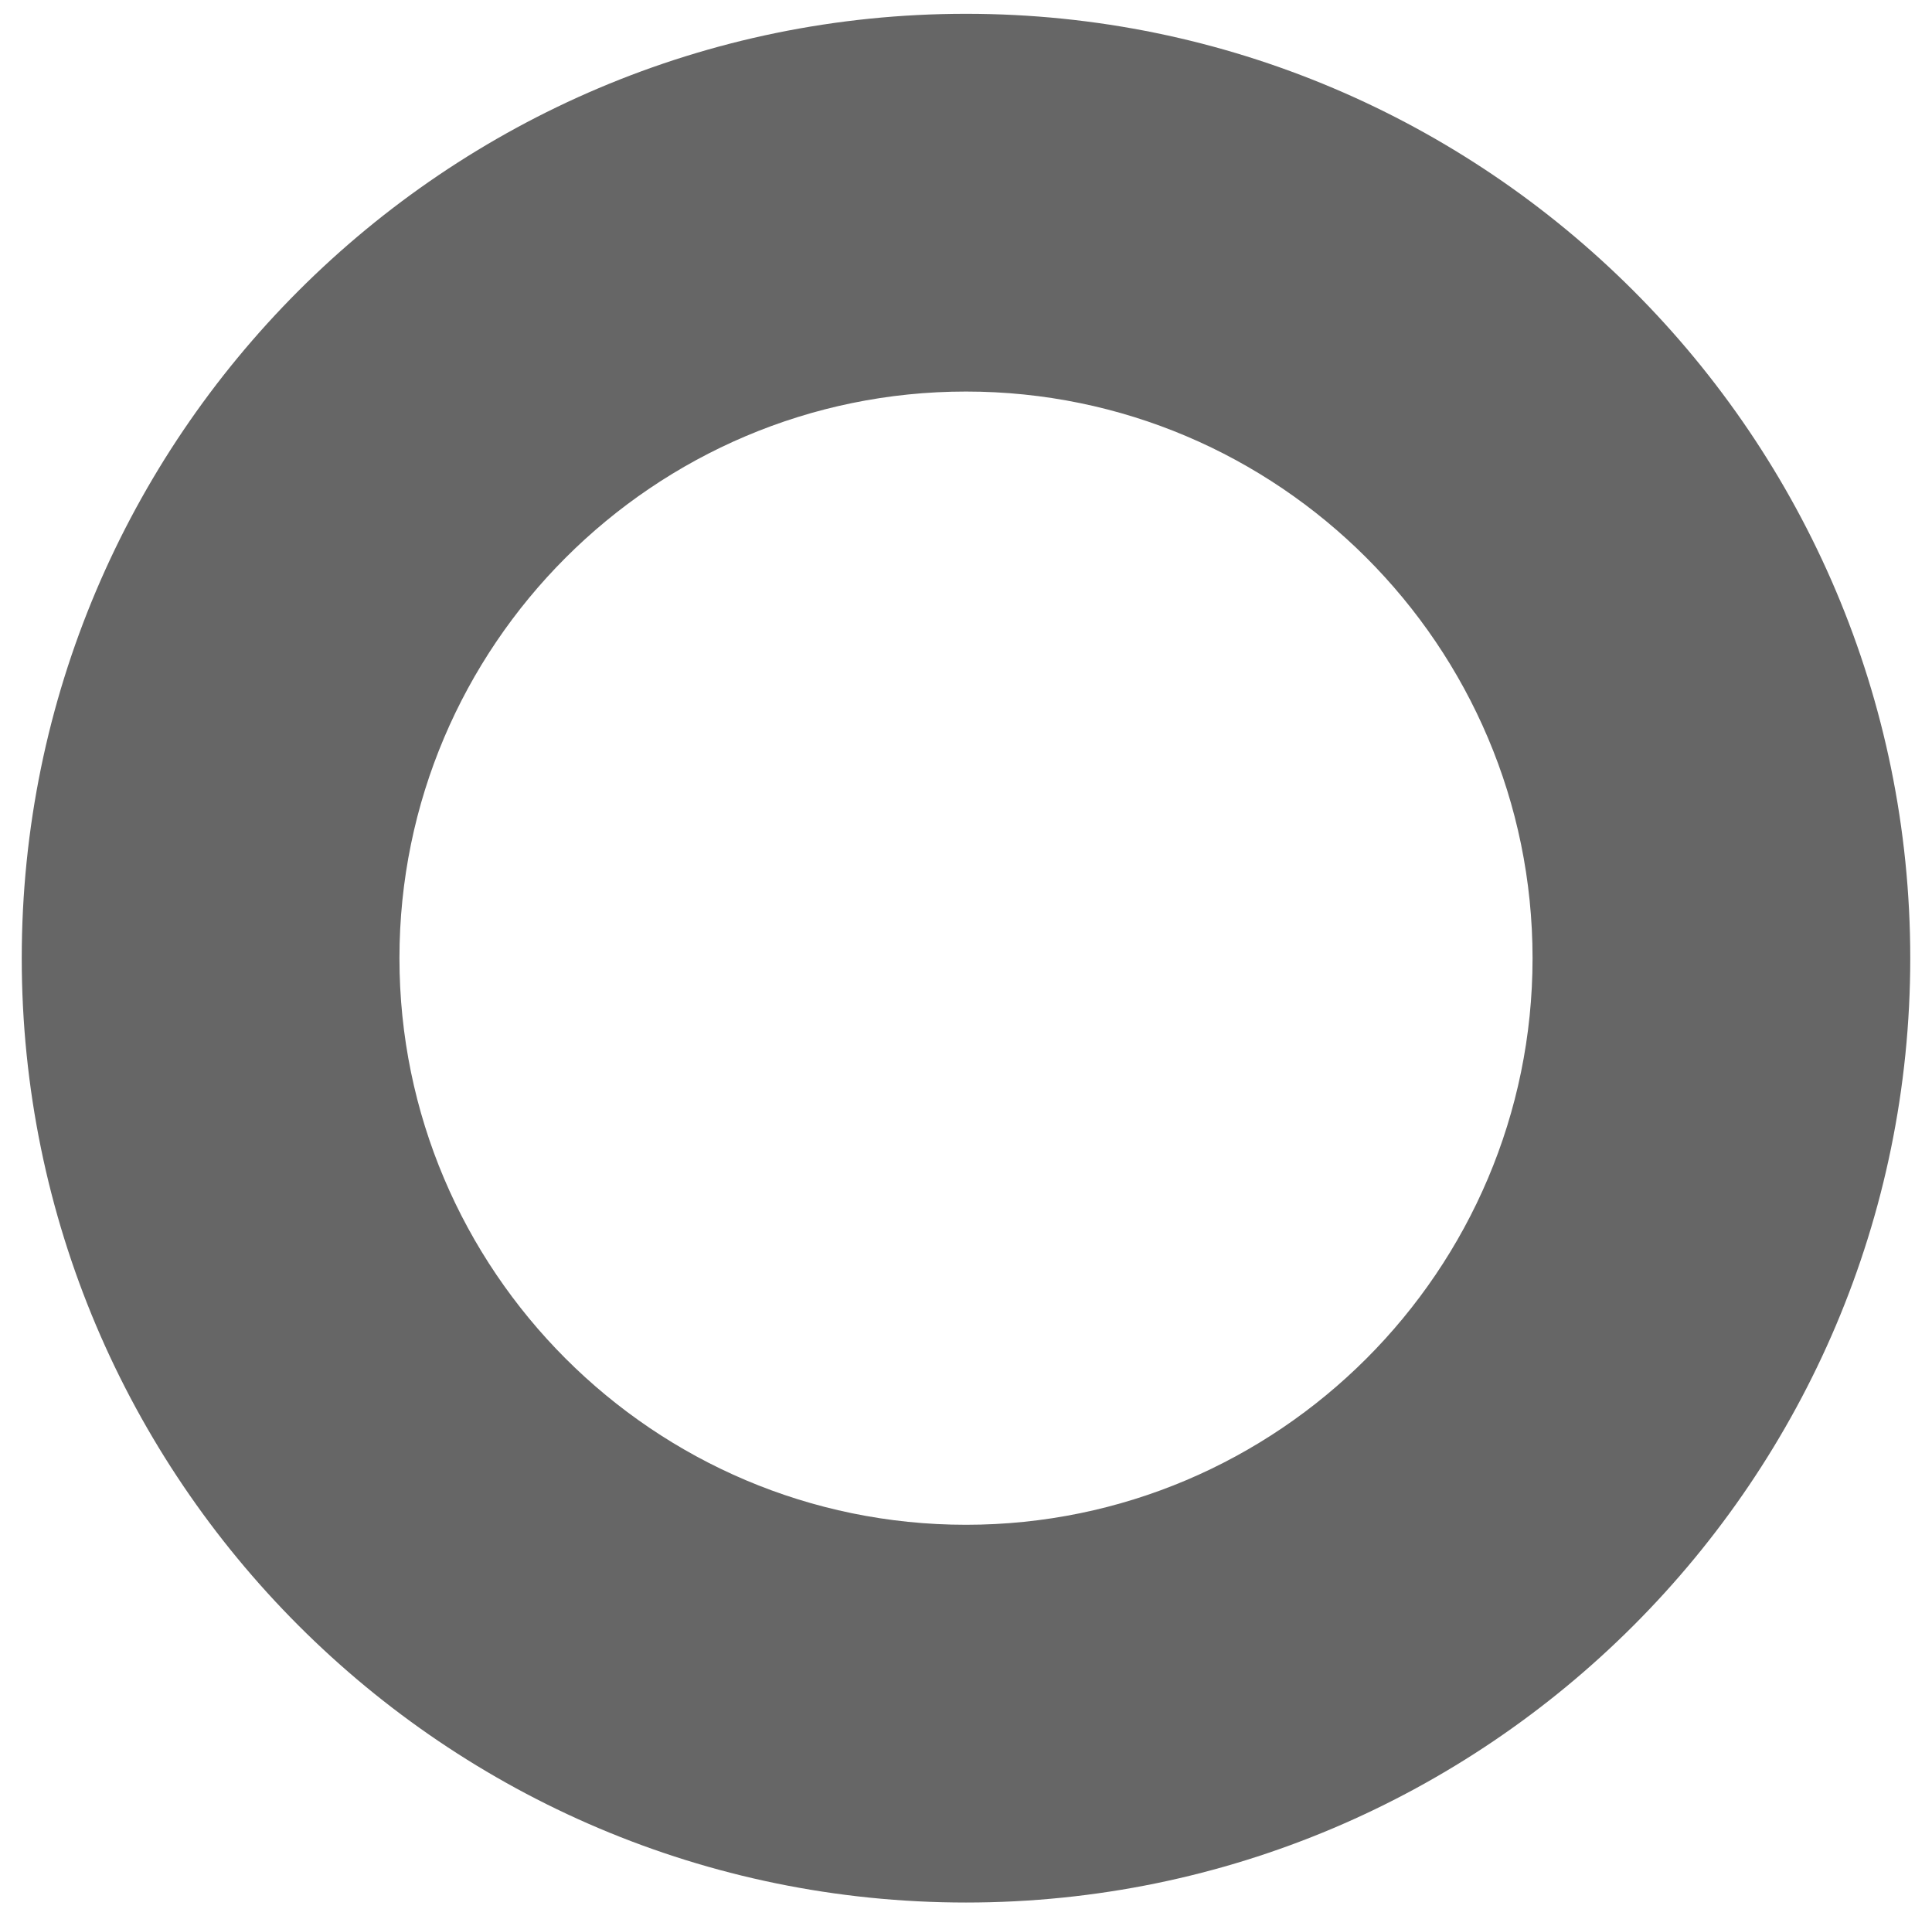 <?xml version="1.0" encoding="utf-8"?>
<!-- Generator: Adobe Illustrator 20.0.0, SVG Export Plug-In . SVG Version: 6.00 Build 0)  -->
<svg version="1.1" id="Timeline" xmlns="http://www.w3.org/2000/svg" xmlns:xlink="http://www.w3.org/1999/xlink" x="0px" y="0px"
	 viewBox="0 0 32.072 31.808" enable-background="new 0 0 32.072 31.808" xml:space="preserve">
<path fill="#666666" d="M16.036,0.229c-8.646,0-15.675,7.033-15.675,15.675S7.39,31.579,16.036,31.579s15.675-7.033,15.675-15.675
	S24.682,0.229,16.036,0.229z M16.036,25.309c-5.184,0-9.405-4.221-9.405-9.405s4.221-9.405,9.405-9.405s9.405,4.221,9.405,9.405
	S21.22,25.309,16.036,25.309z"/>
</svg>
